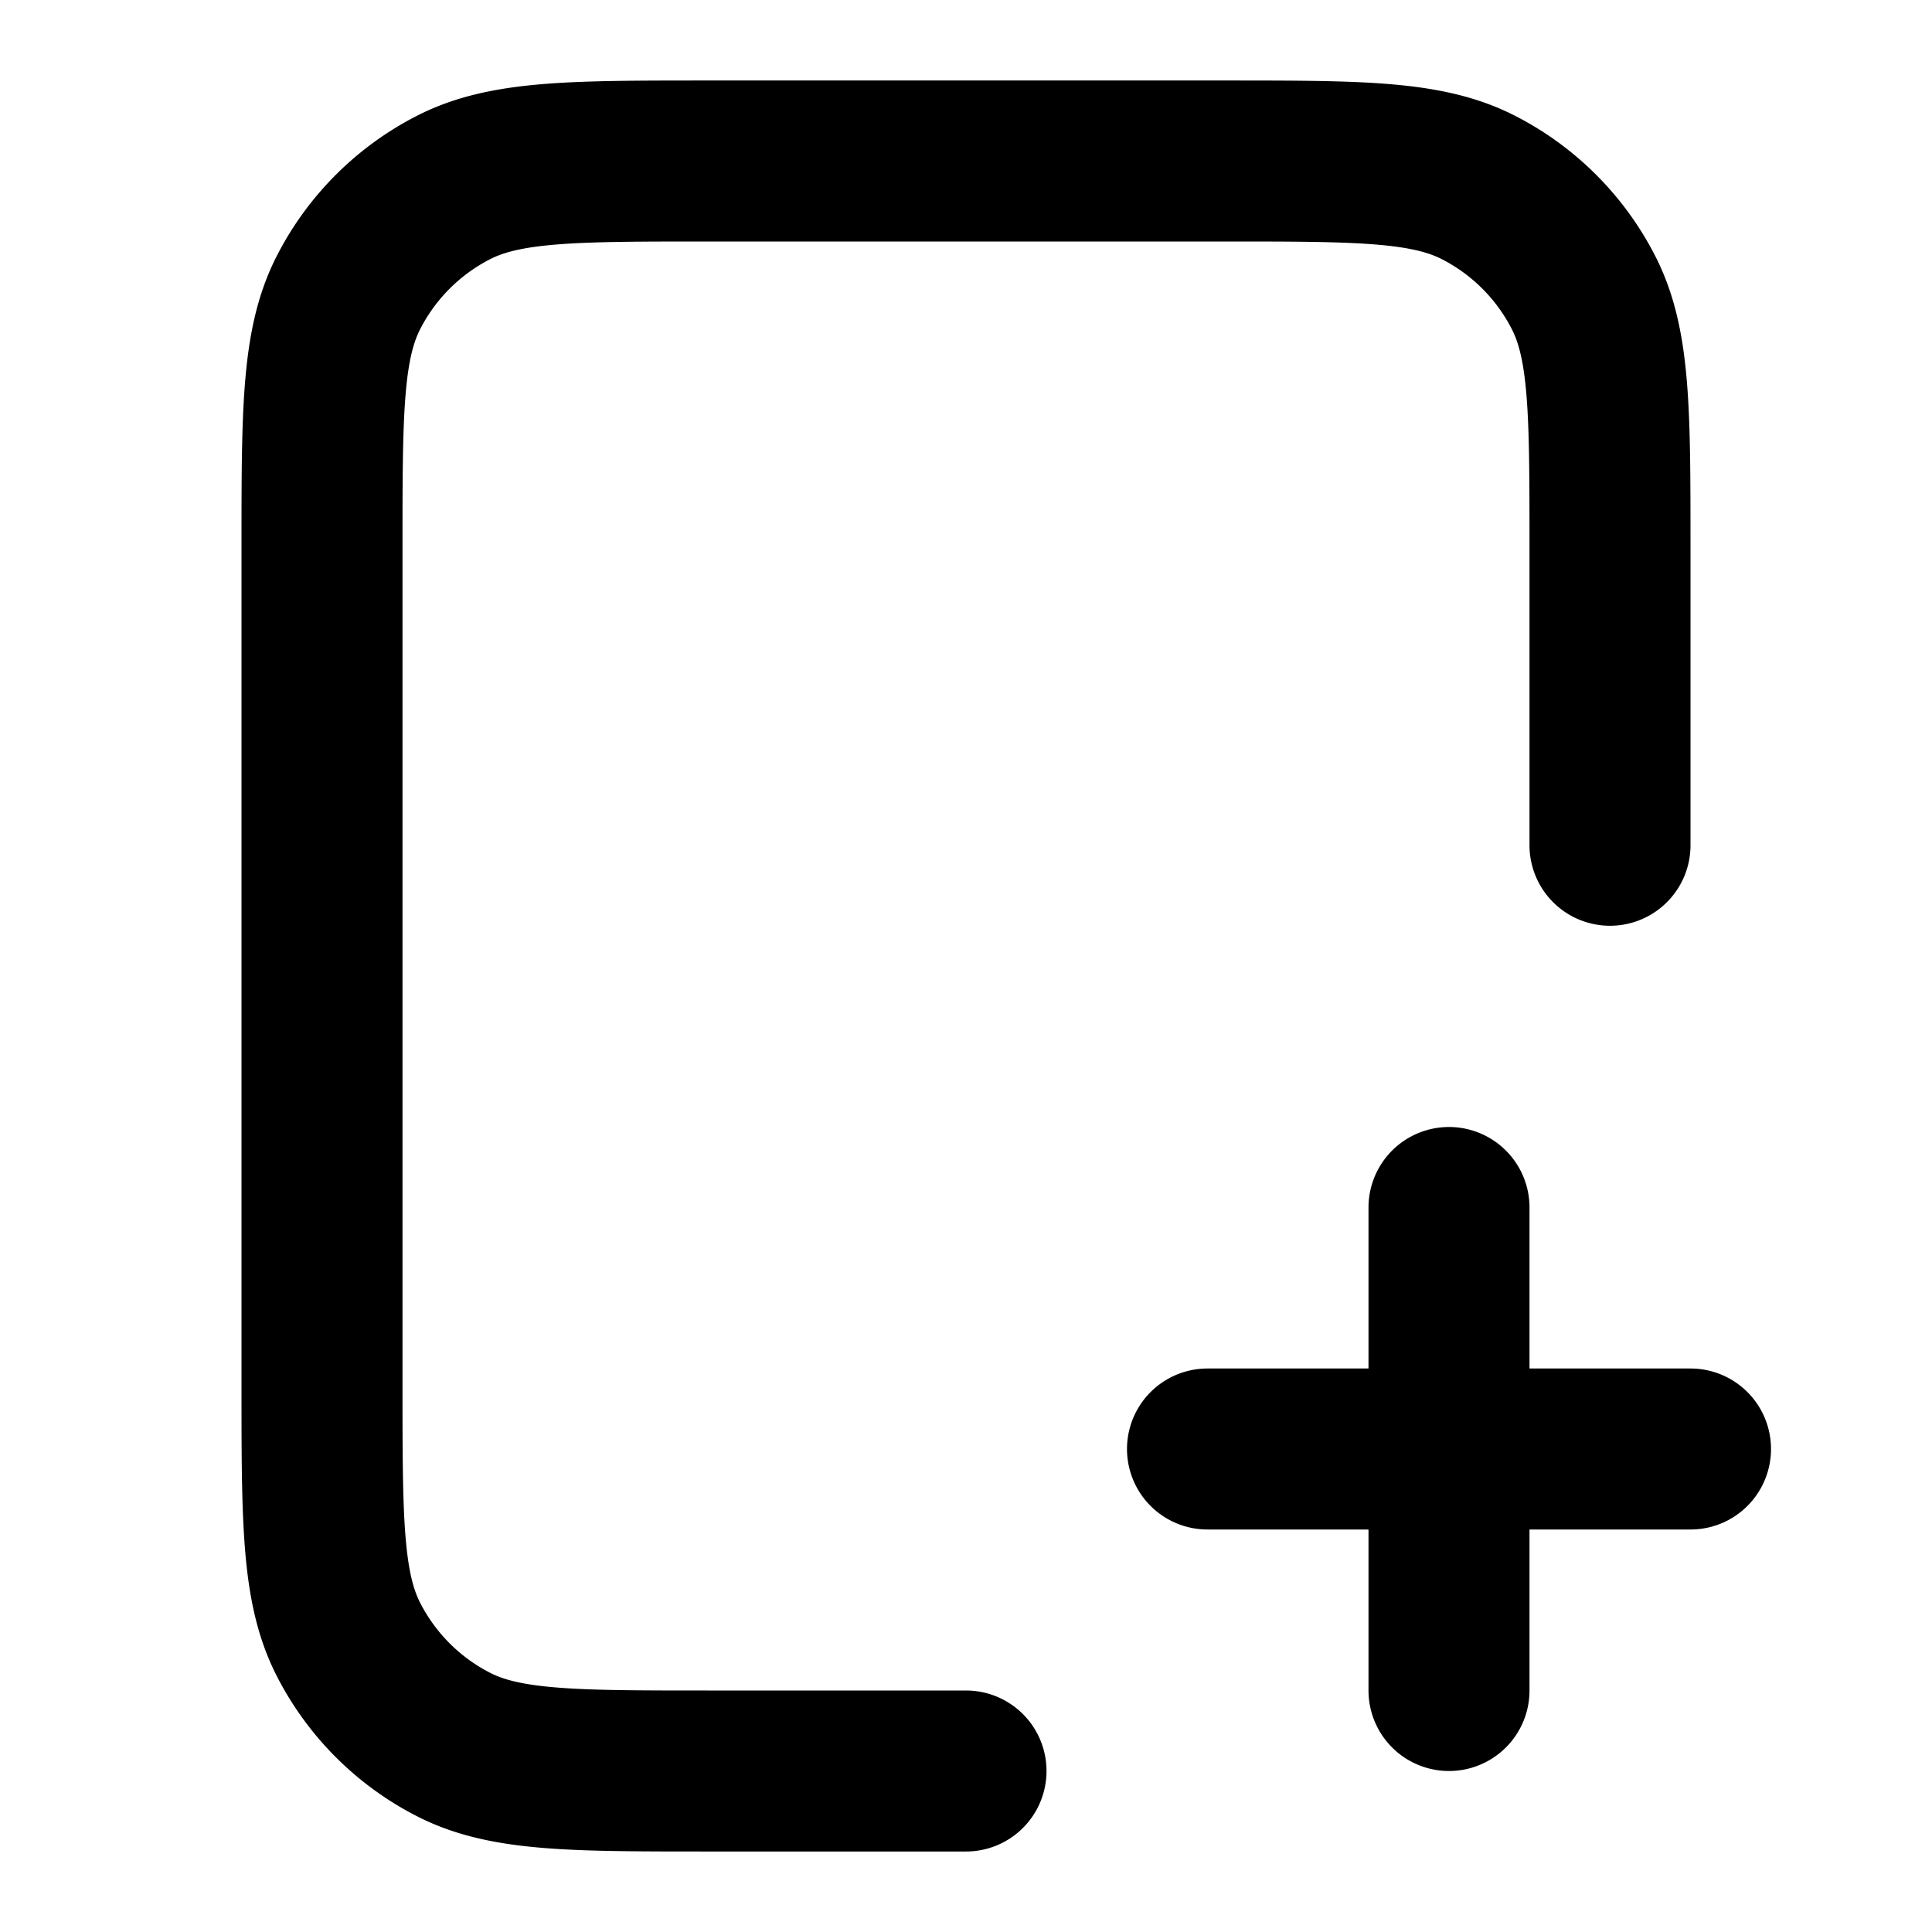 <svg width="24" height="24" viewBox="0 0 24 24" fill="none" xmlns="http://www.w3.org/2000/svg"><path d="M20 10.5V6.8c0-1.68 0-2.52-.327-3.162a3 3 0 0 0-1.311-1.311C17.72 2 16.88 2 15.2 2H8.8c-1.68 0-2.52 0-3.162.327a3 3 0 0 0-1.311 1.311C4 4.28 4 5.12 4 6.8v10.4c0 1.68 0 2.52.327 3.162a3 3 0 0 0 1.311 1.311C6.28 22 7.12 22 8.8 22H12m6-1v-6m-3 3h6" stroke="currentColor" stroke-width="2" stroke-linecap="round" stroke-linejoin="round"/></svg>